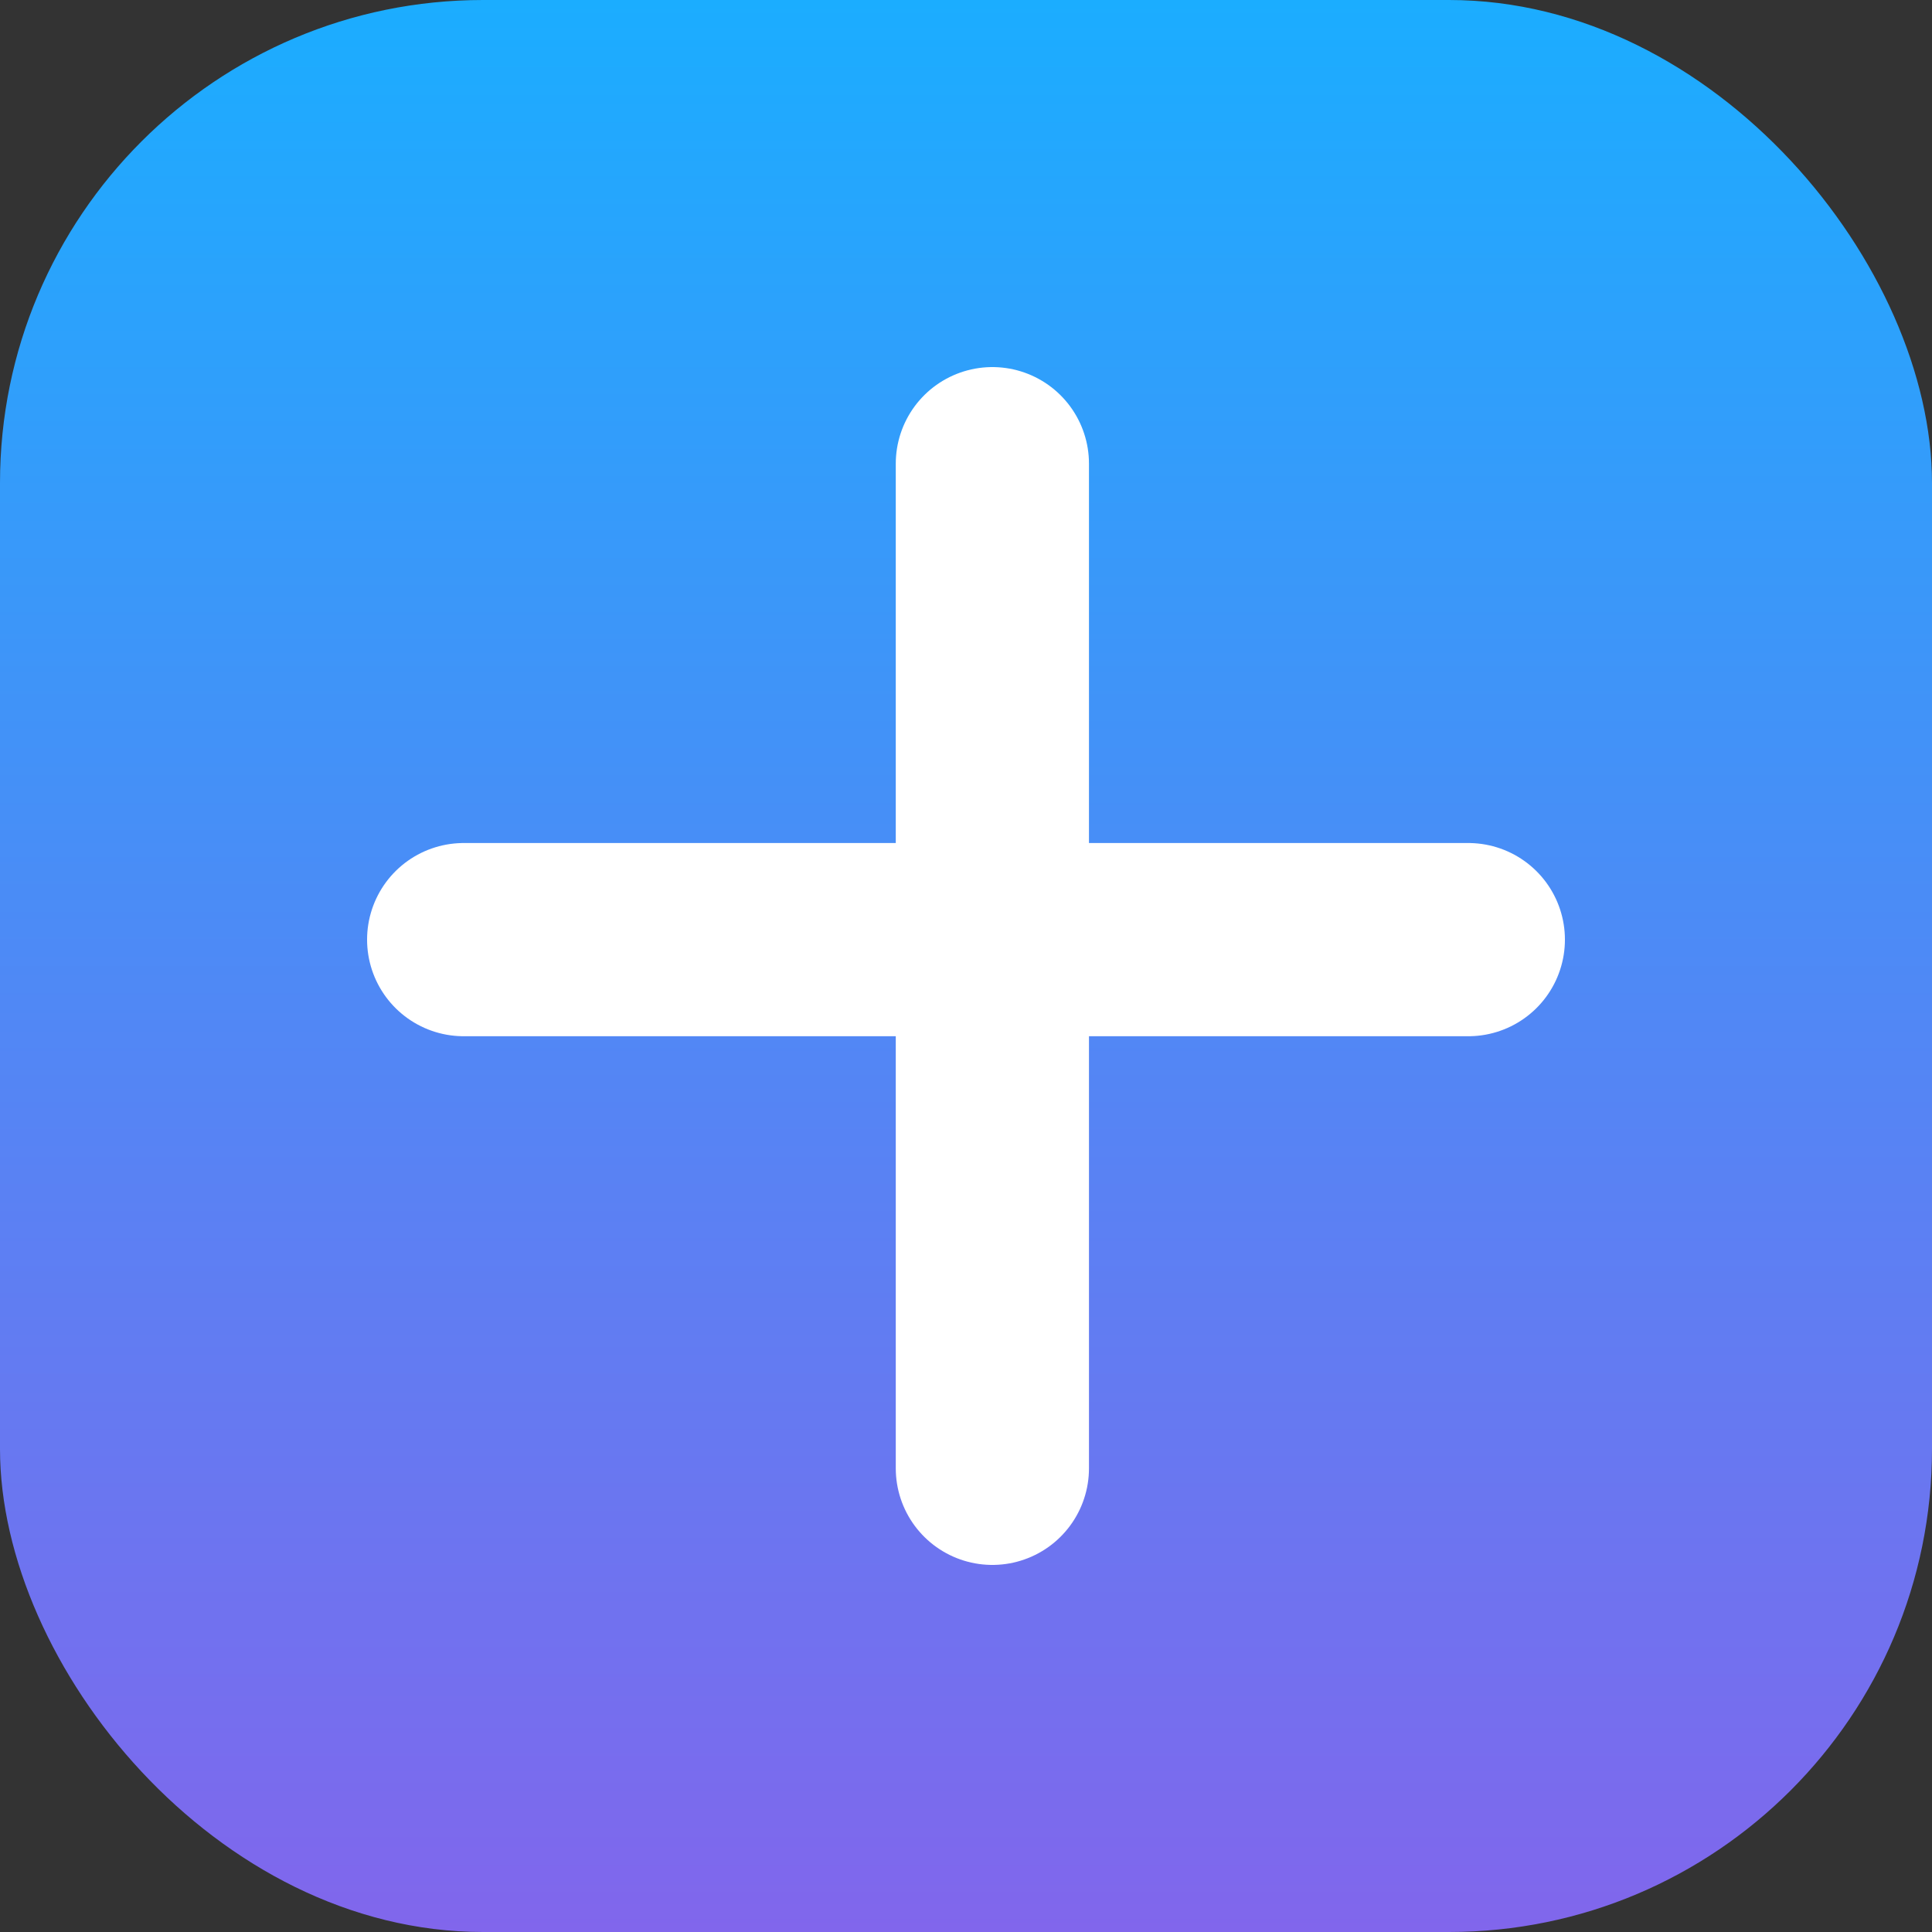 <svg width="20" height="20" viewBox="0 0 20 20" fill="none" xmlns="http://www.w3.org/2000/svg">
<rect x="0" y="0" width="20" height="20" fill="#333333" stroke="none"/>
<rect width="20" height="20" rx="5" fill="url(#paint0_linear_13_435)"/>
<path d="M4.8 9.727H15.2" stroke="white" stroke-width="2" stroke-linecap="round"/>
<path d="M10.273 15.2L10.273 4.8" stroke="white" stroke-width="2" stroke-linecap="round"/>
<defs>
<linearGradient id="paint0_linear_13_435" x1="10" y1="0" x2="10" y2="20" gradientUnits="userSpaceOnUse">
<stop stop-color="#1BADFF"/>
<stop offset="1" stop-color="#8166EC"/>
</linearGradient>
</defs>
</svg>
